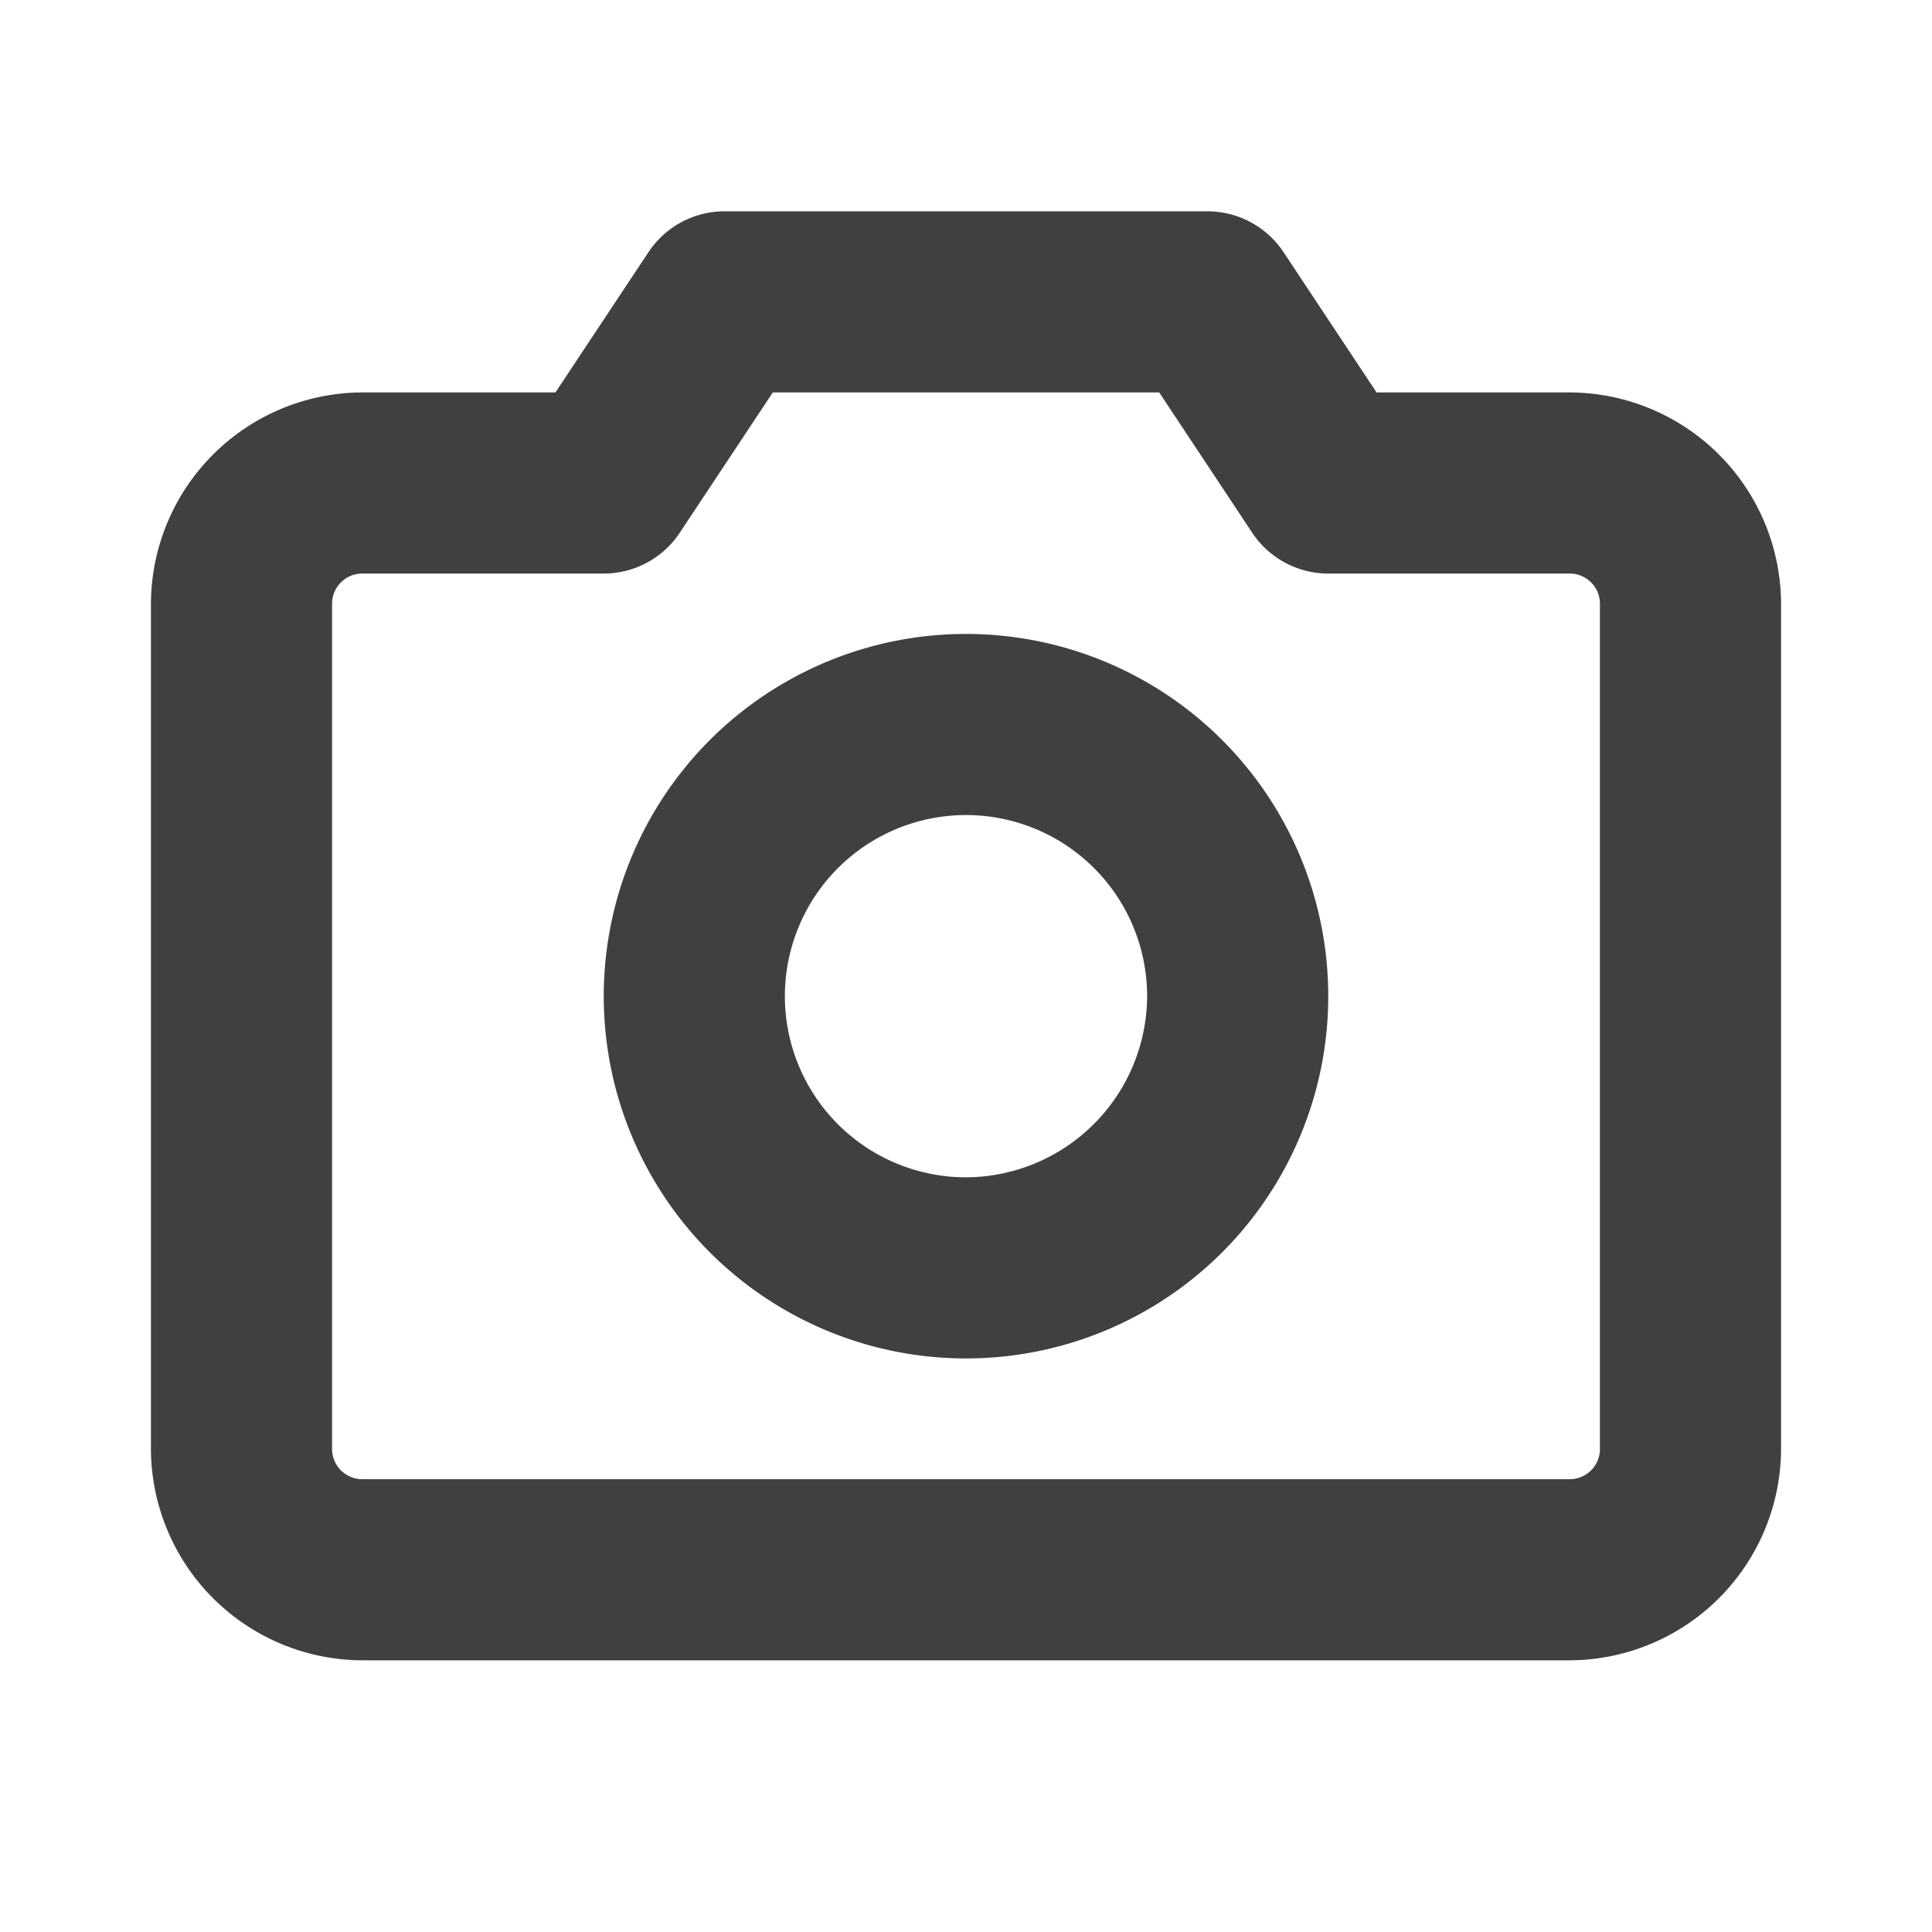<?xml version="1.0" encoding="UTF-8" standalone="no"?>
<svg
   width="1em"
   height="1em"
   preserveAspectRatio="xMidYMid meet"
   viewBox="0 0 256 256"
   style="-ms-transform: rotate(360deg); -webkit-transform: rotate(360deg); transform: rotate(360deg);"
   version="1.1"
   id="svg4"
   sodipodi:docname="options-detector.svg"
   inkscape:version="1.1.2 (0a00cf5339, 2022-02-04)"
   inkscape:export-filename="/media/Rowlf/Share/Work/SS/Git/Peakaboo/SwingUI/src/main/resources/org/peakaboo/ui/swing/icons/svg-sources/options-detector.png"
   inkscape:export-xdpi="6"
   inkscape:export-ydpi="6"
   xmlns:inkscape="http://www.inkscape.org/namespaces/inkscape"
   xmlns:sodipodi="http://sodipodi.sourceforge.net/DTD/sodipodi-0.dtd"
   xmlns="http://www.w3.org/2000/svg"
   xmlns:svg="http://www.w3.org/2000/svg">
  <defs
     id="defs8" />
  <sodipodi:namedview
     id="namedview6"
     pagecolor="#ffffff"
     bordercolor="#666666"
     borderopacity="1.0"
     inkscape:pageshadow="2"
     inkscape:pageopacity="0.0"
     inkscape:pagecheckerboard="0"
     showgrid="false"
     inkscape:zoom="2.9101562"
     inkscape:cx="119.92483"
     inkscape:cy="128"
     inkscape:window-width="1920"
     inkscape:window-height="1131"
     inkscape:window-x="3840"
     inkscape:window-y="32"
     inkscape:window-maximized="1"
     inkscape:current-layer="svg4" />
  <path
     fill="currentColor"
     d="M208 52h-25.6L170 33.3a12.1 12.1 0 0 0-10-5.3H96a12.1 12.1 0 0 0-10 5.3L73.6 52H48a28.1 28.1 0 0 0-28 28v112a28.1 28.1 0 0 0 28 28h160a28.1 28.1 0 0 0 28-28V80a28.1 28.1 0 0 0-28-28Zm4 140a4 4 0 0 1-4 4H48a4 4 0 0 1-4-4V80a4 4 0 0 1 4-4h32a12.1 12.1 0 0 0 10-5.3L102.4 52h51.2L166 70.7a12.1 12.1 0 0 0 10 5.3h32a4 4 0 0 1 4 4ZM128 84a48 48 0 1 0 48 48a48 48 0 0 0-48-48Zm0 72a24 24 0 1 1 24-24a24.1 24.1 0 0 1-24 24Z"
     id="path2"
     style="fill:#404040;fill-opacity:1" />
</svg>
